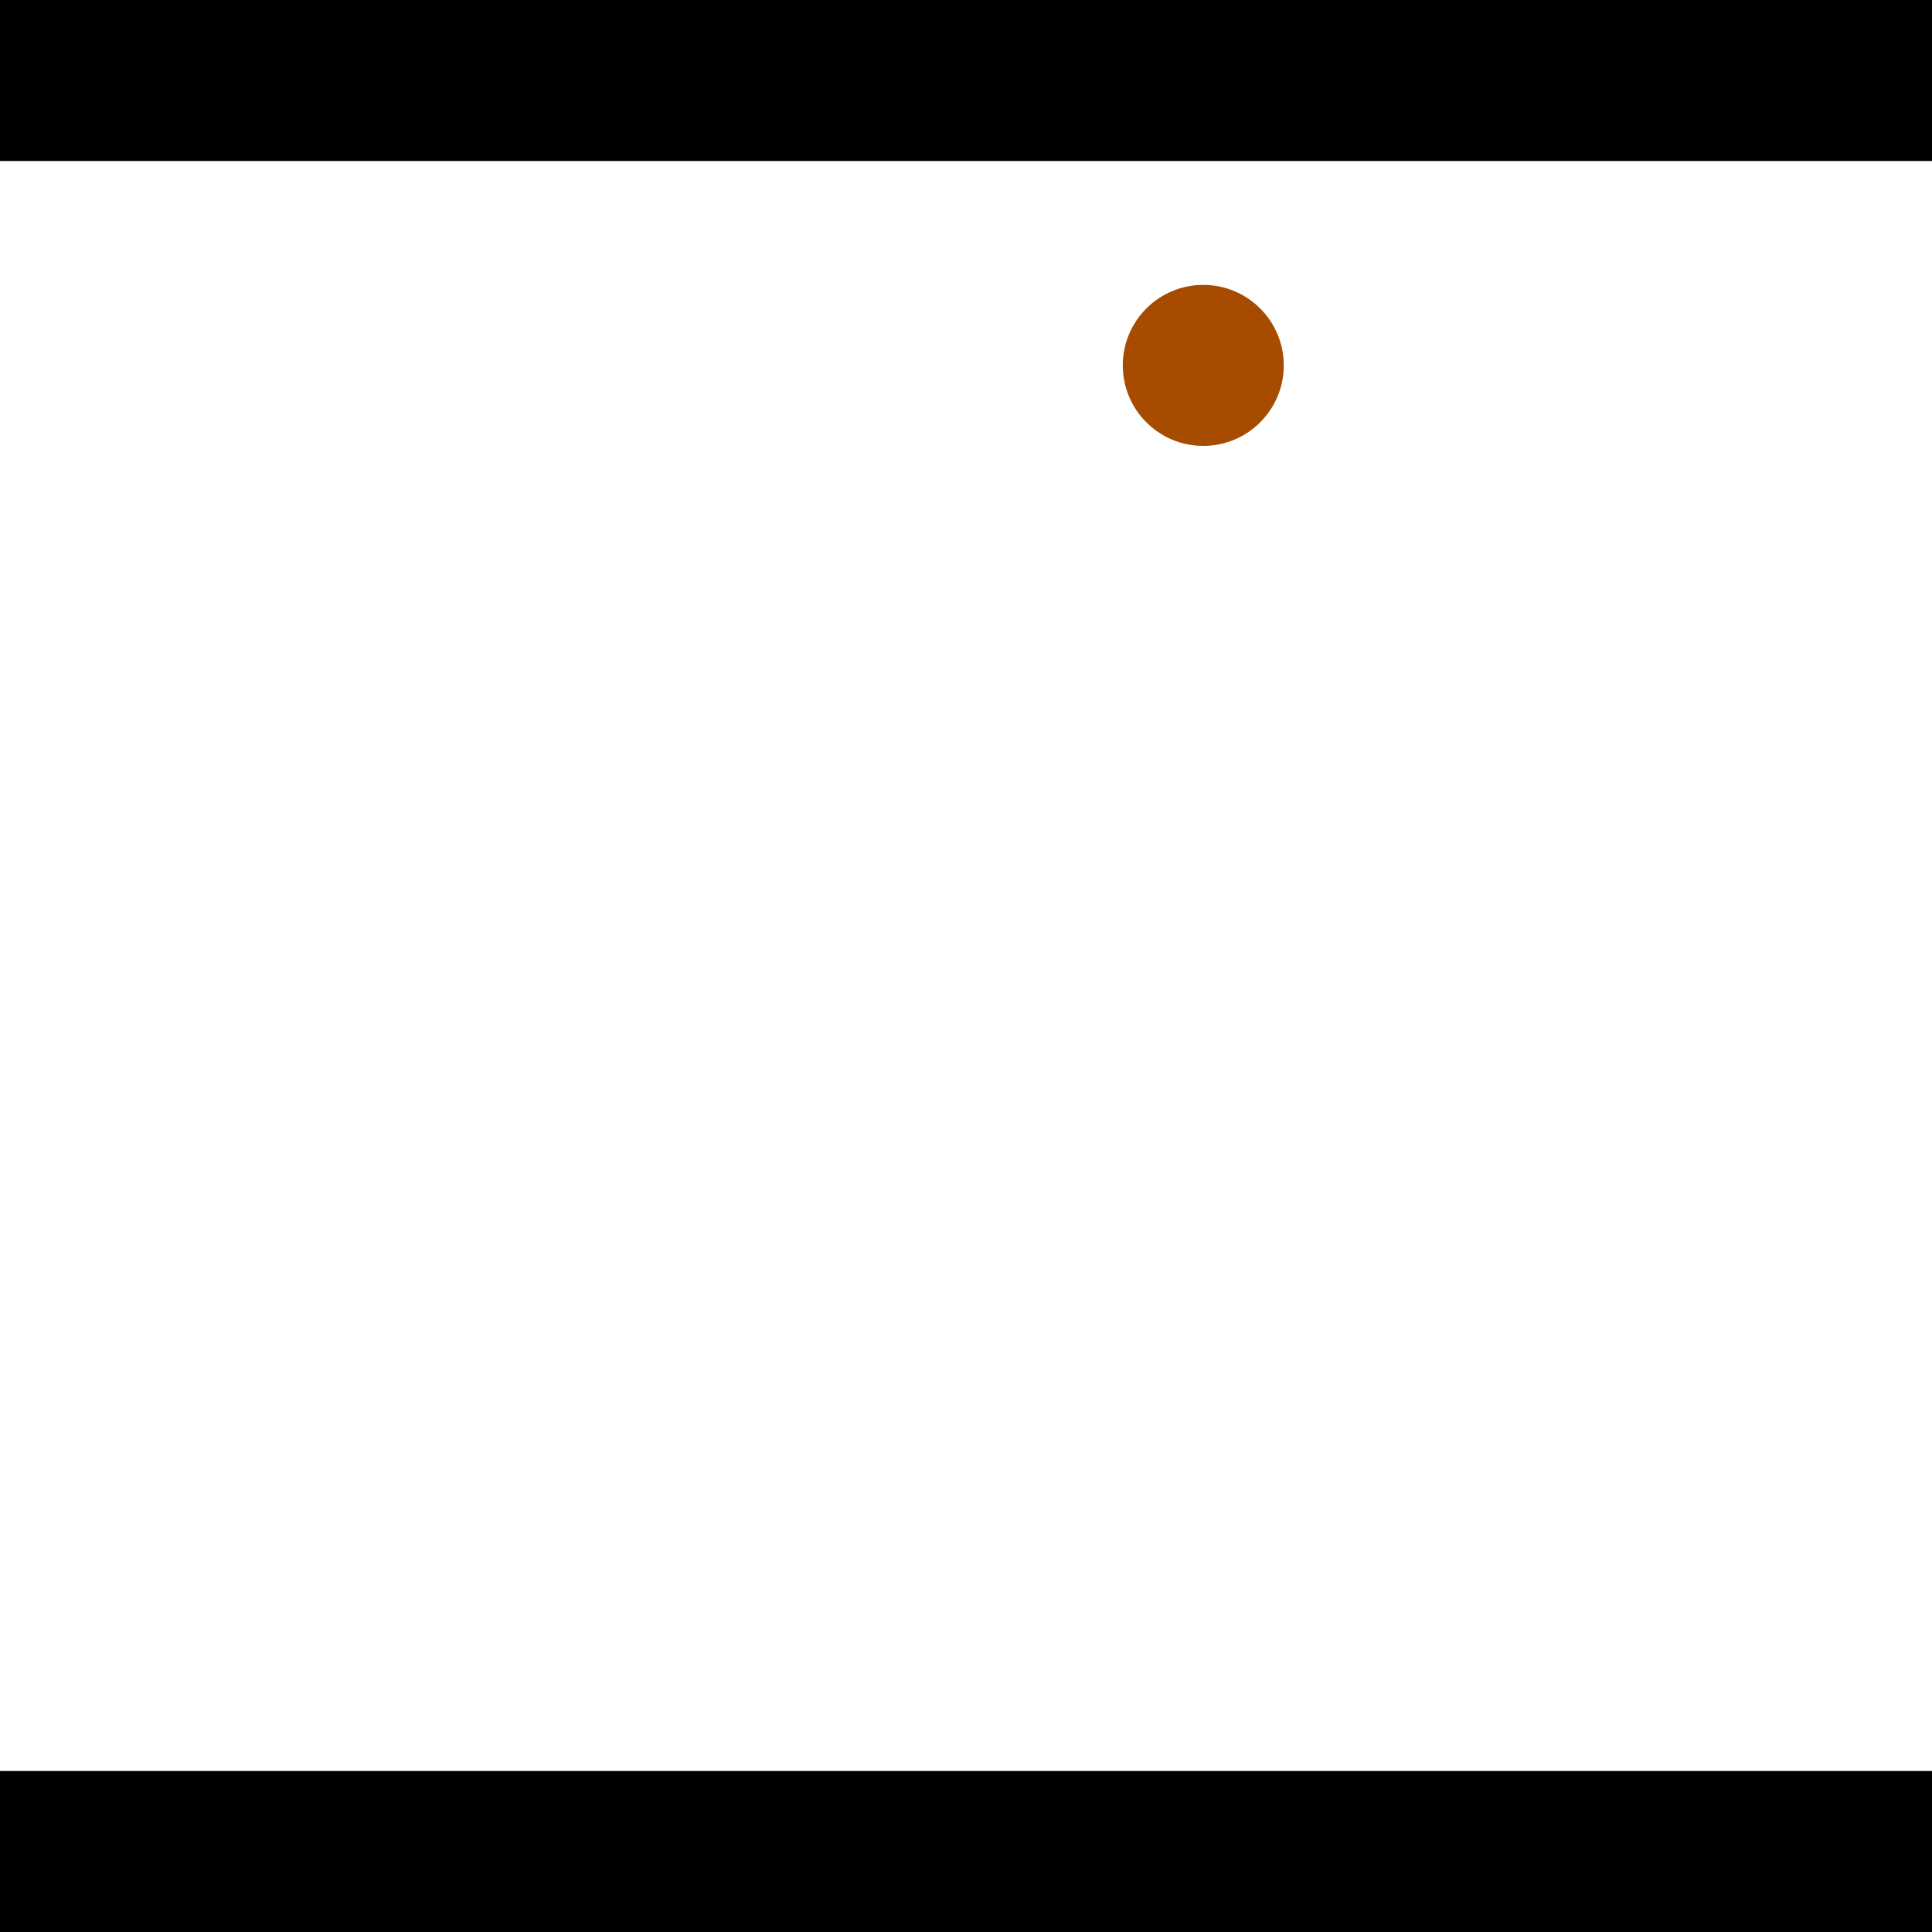 <?xml version="1.0" encoding="utf-8"?> <!-- Generator: Adobe Illustrator 13.0.0, SVG Export Plug-In . SVG Version: 6.00 Build 14948)  --> <svg version="1.2" baseProfile="tiny" id="Layer_1" xmlns="http://www.w3.org/2000/svg" xmlns:xlink="http://www.w3.org/1999/xlink" x="0px" y="0px" width="512px" height="512px" viewBox="0 0 512 512" xml:space="preserve">
<rect x="0" y="0" width="512" height="512" fill="#333333" stroke="none"/>
<polygon points="0,0 512,0 512,512 0,512" style="fill:#ffffff; stroke:#000000;stroke-width:0"/>
<polygon points="-160.722,276.152 -123.935,254.539 -18.176,434.543 -54.964,456.157" style="fill:#006363; stroke:#000000;stroke-width:0"/>
<circle fill="#006363" stroke="#006363" stroke-width="0" cx="-142.328" cy="265.346" r="21.333"/>
<circle fill="#006363" stroke="#006363" stroke-width="0" cx="-36.57" cy="445.35" r="21.333"/>
<polygon points="676.151,175.388 712.063,198.427 595.132,380.694 559.22,357.655" style="fill:#006363; stroke:#000000;stroke-width:0"/>
<circle fill="#006363" stroke="#006363" stroke-width="0" cx="694.107" cy="186.908" r="21.333"/>
<circle fill="#006363" stroke="#006363" stroke-width="0" cx="577.176" cy="369.175" r="21.333"/>
<polygon points="1256,469.333 256,1469.33 -744,469.333" style="fill:#000000; stroke:#000000;stroke-width:0"/>
<polygon points="-744,42.667 256,-957.333 1256,42.667" style="fill:#000000; stroke:#000000;stroke-width:0"/>
<circle fill="#a64b00" stroke="#a64b00" stroke-width="0" cx="-142.328" cy="265.346" r="21.333"/>
<circle fill="#a64b00" stroke="#a64b00" stroke-width="0" cx="-36.57" cy="445.35" r="21.333"/>
<circle fill="#a64b00" stroke="#a64b00" stroke-width="0" cx="694.107" cy="186.908" r="21.333"/>
<circle fill="#a64b00" stroke="#a64b00" stroke-width="0" cx="577.176" cy="369.175" r="21.333"/>
<circle fill="#a64b00" stroke="#a64b00" stroke-width="0" cx="318.879" cy="96.834" r="21.333"/>
</svg>

